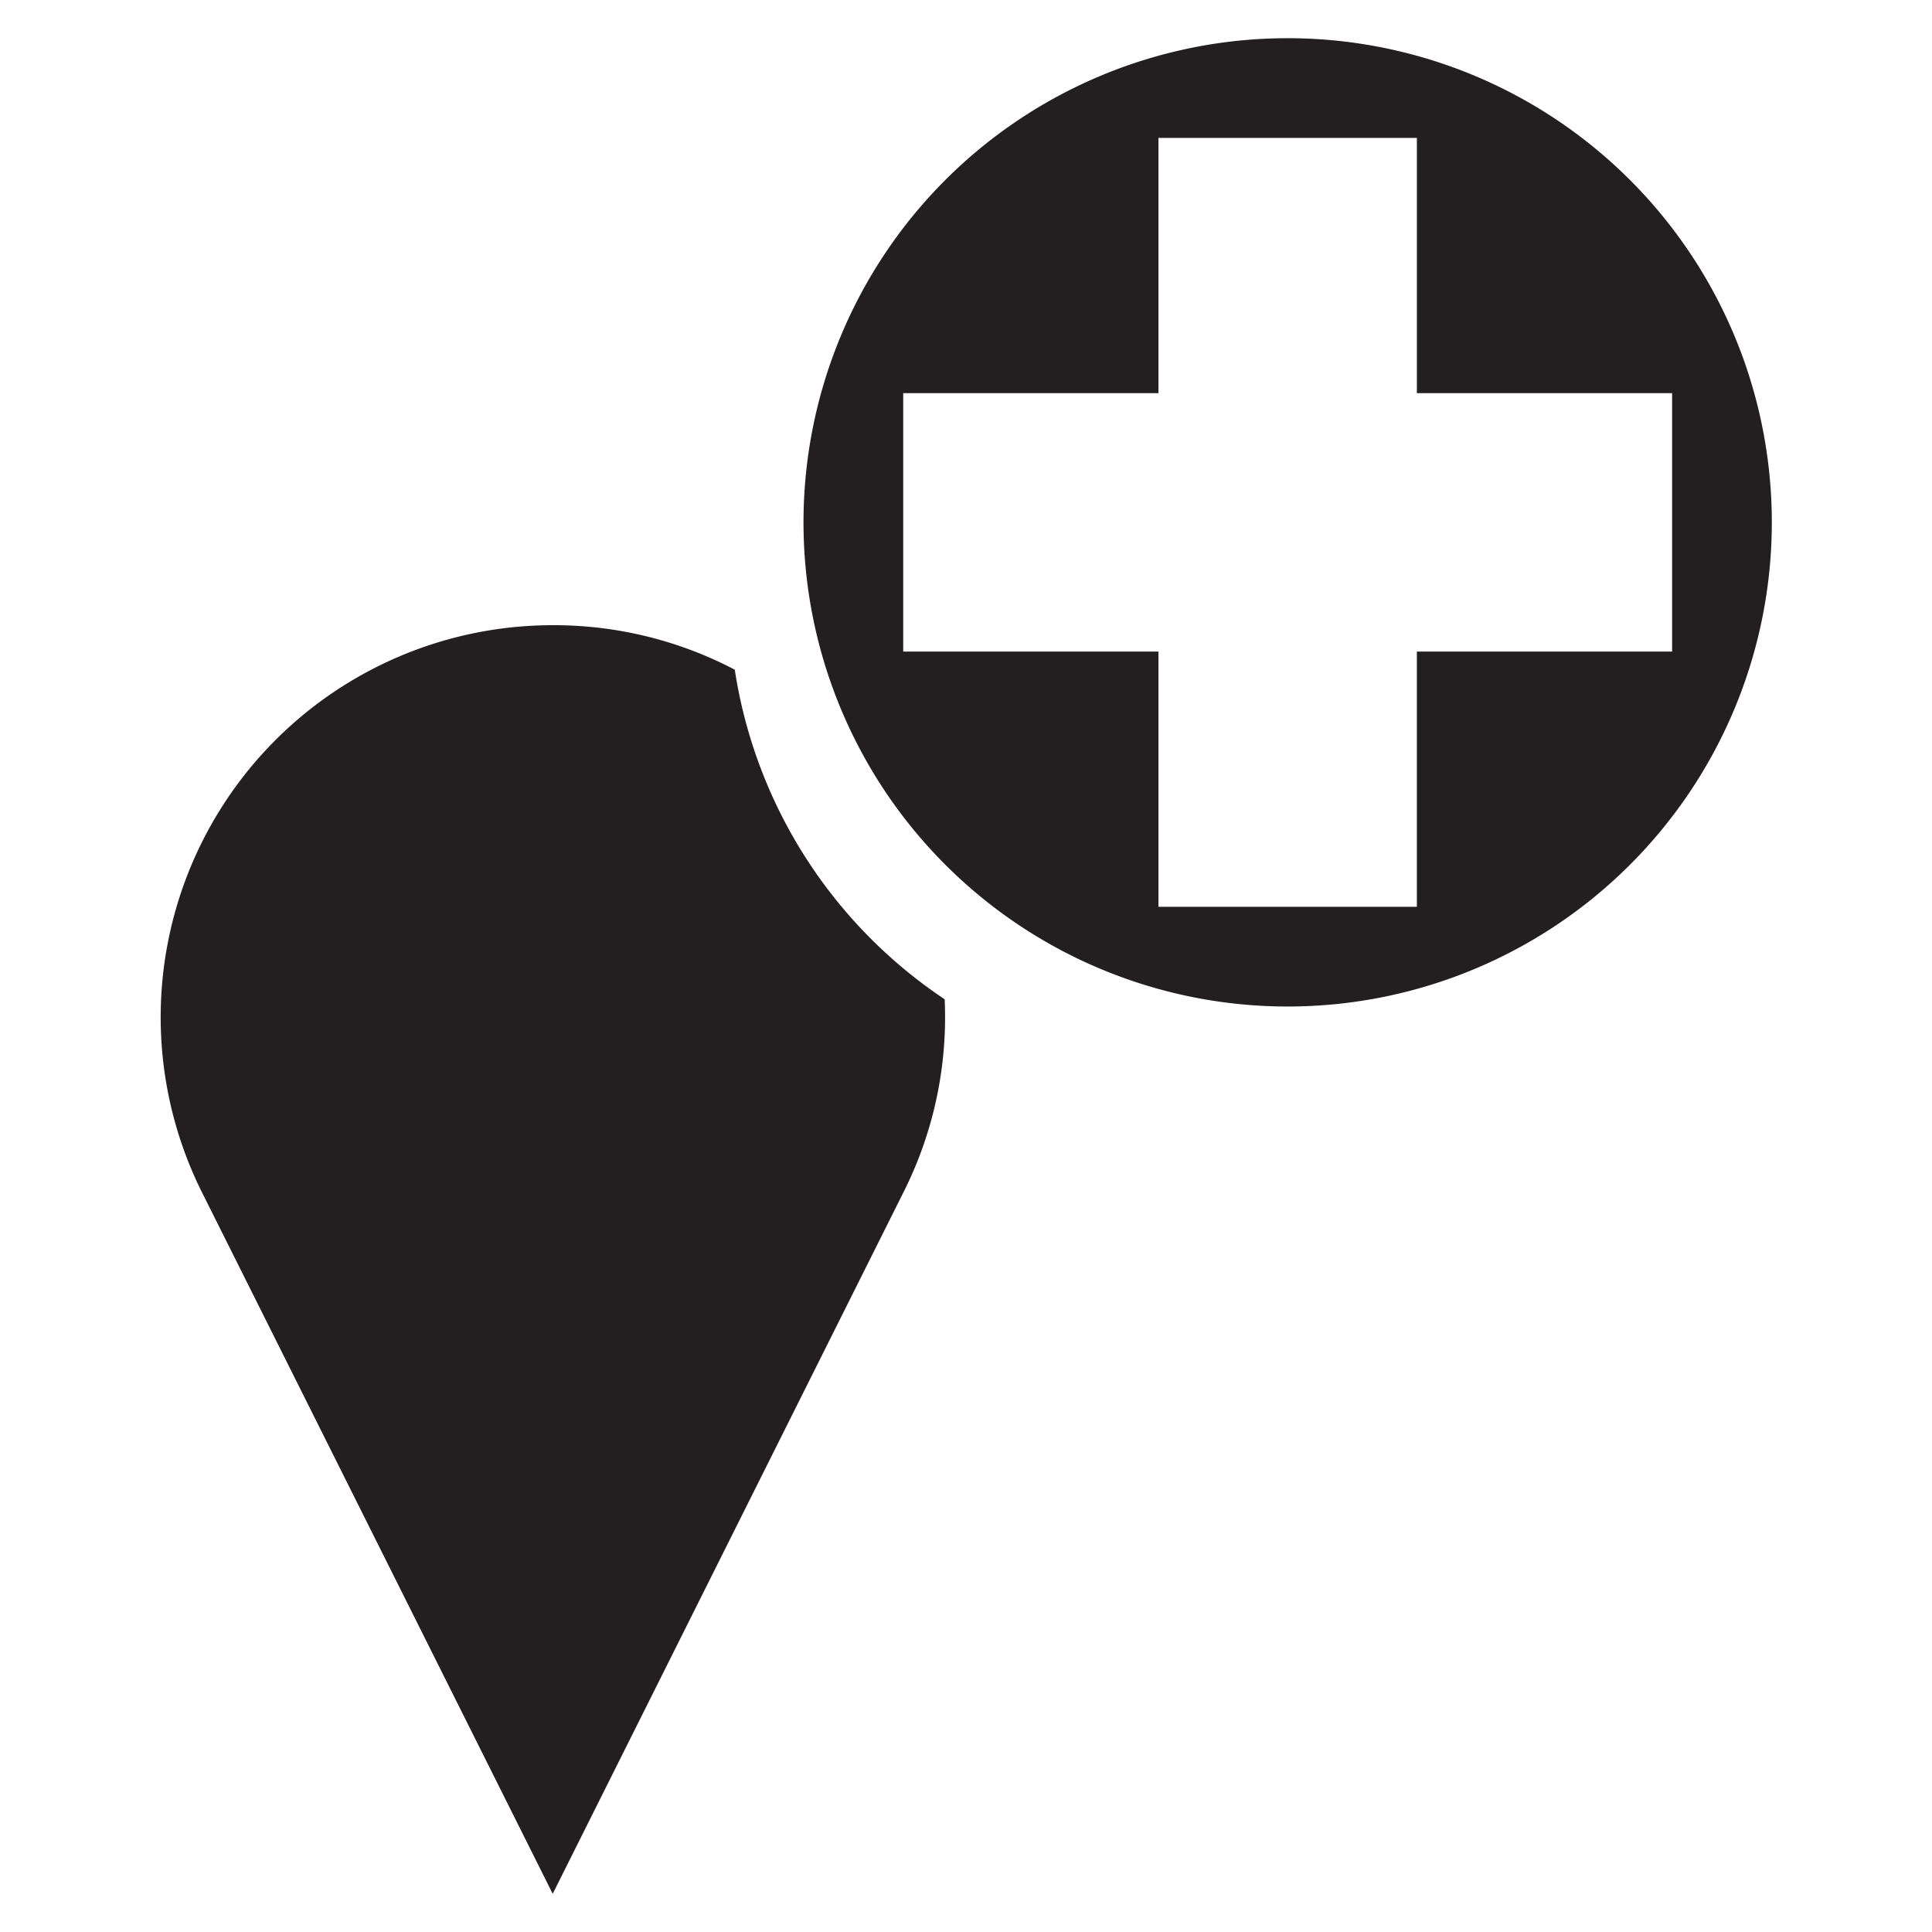 <svg id="Layer_1" data-name="Layer 1" xmlns="http://www.w3.org/2000/svg" viewBox="0 0 100 100">
  <path d="M48.896,51.723a20.127,20.127,0,0,1-2.139,10.002L28.608,98.023,10.459,61.725A20.291,20.291,0,0,1,28.608,32.36h0a20.15,20.15,0,0,1,9.424,2.303A25.061,25.061,0,0,0,48.896,51.723Zm42.813-24.686A25.06,25.06,0,1,1,66.649,1.977,25.06,25.06,0,0,1,91.709,27.037Zm-5.161,6.688V20.349H73.337V7.138H59.961V20.349h-13.211V33.725H59.961v13.211h13.376v-13.211Z" fill="#231f20"/>
</svg>
